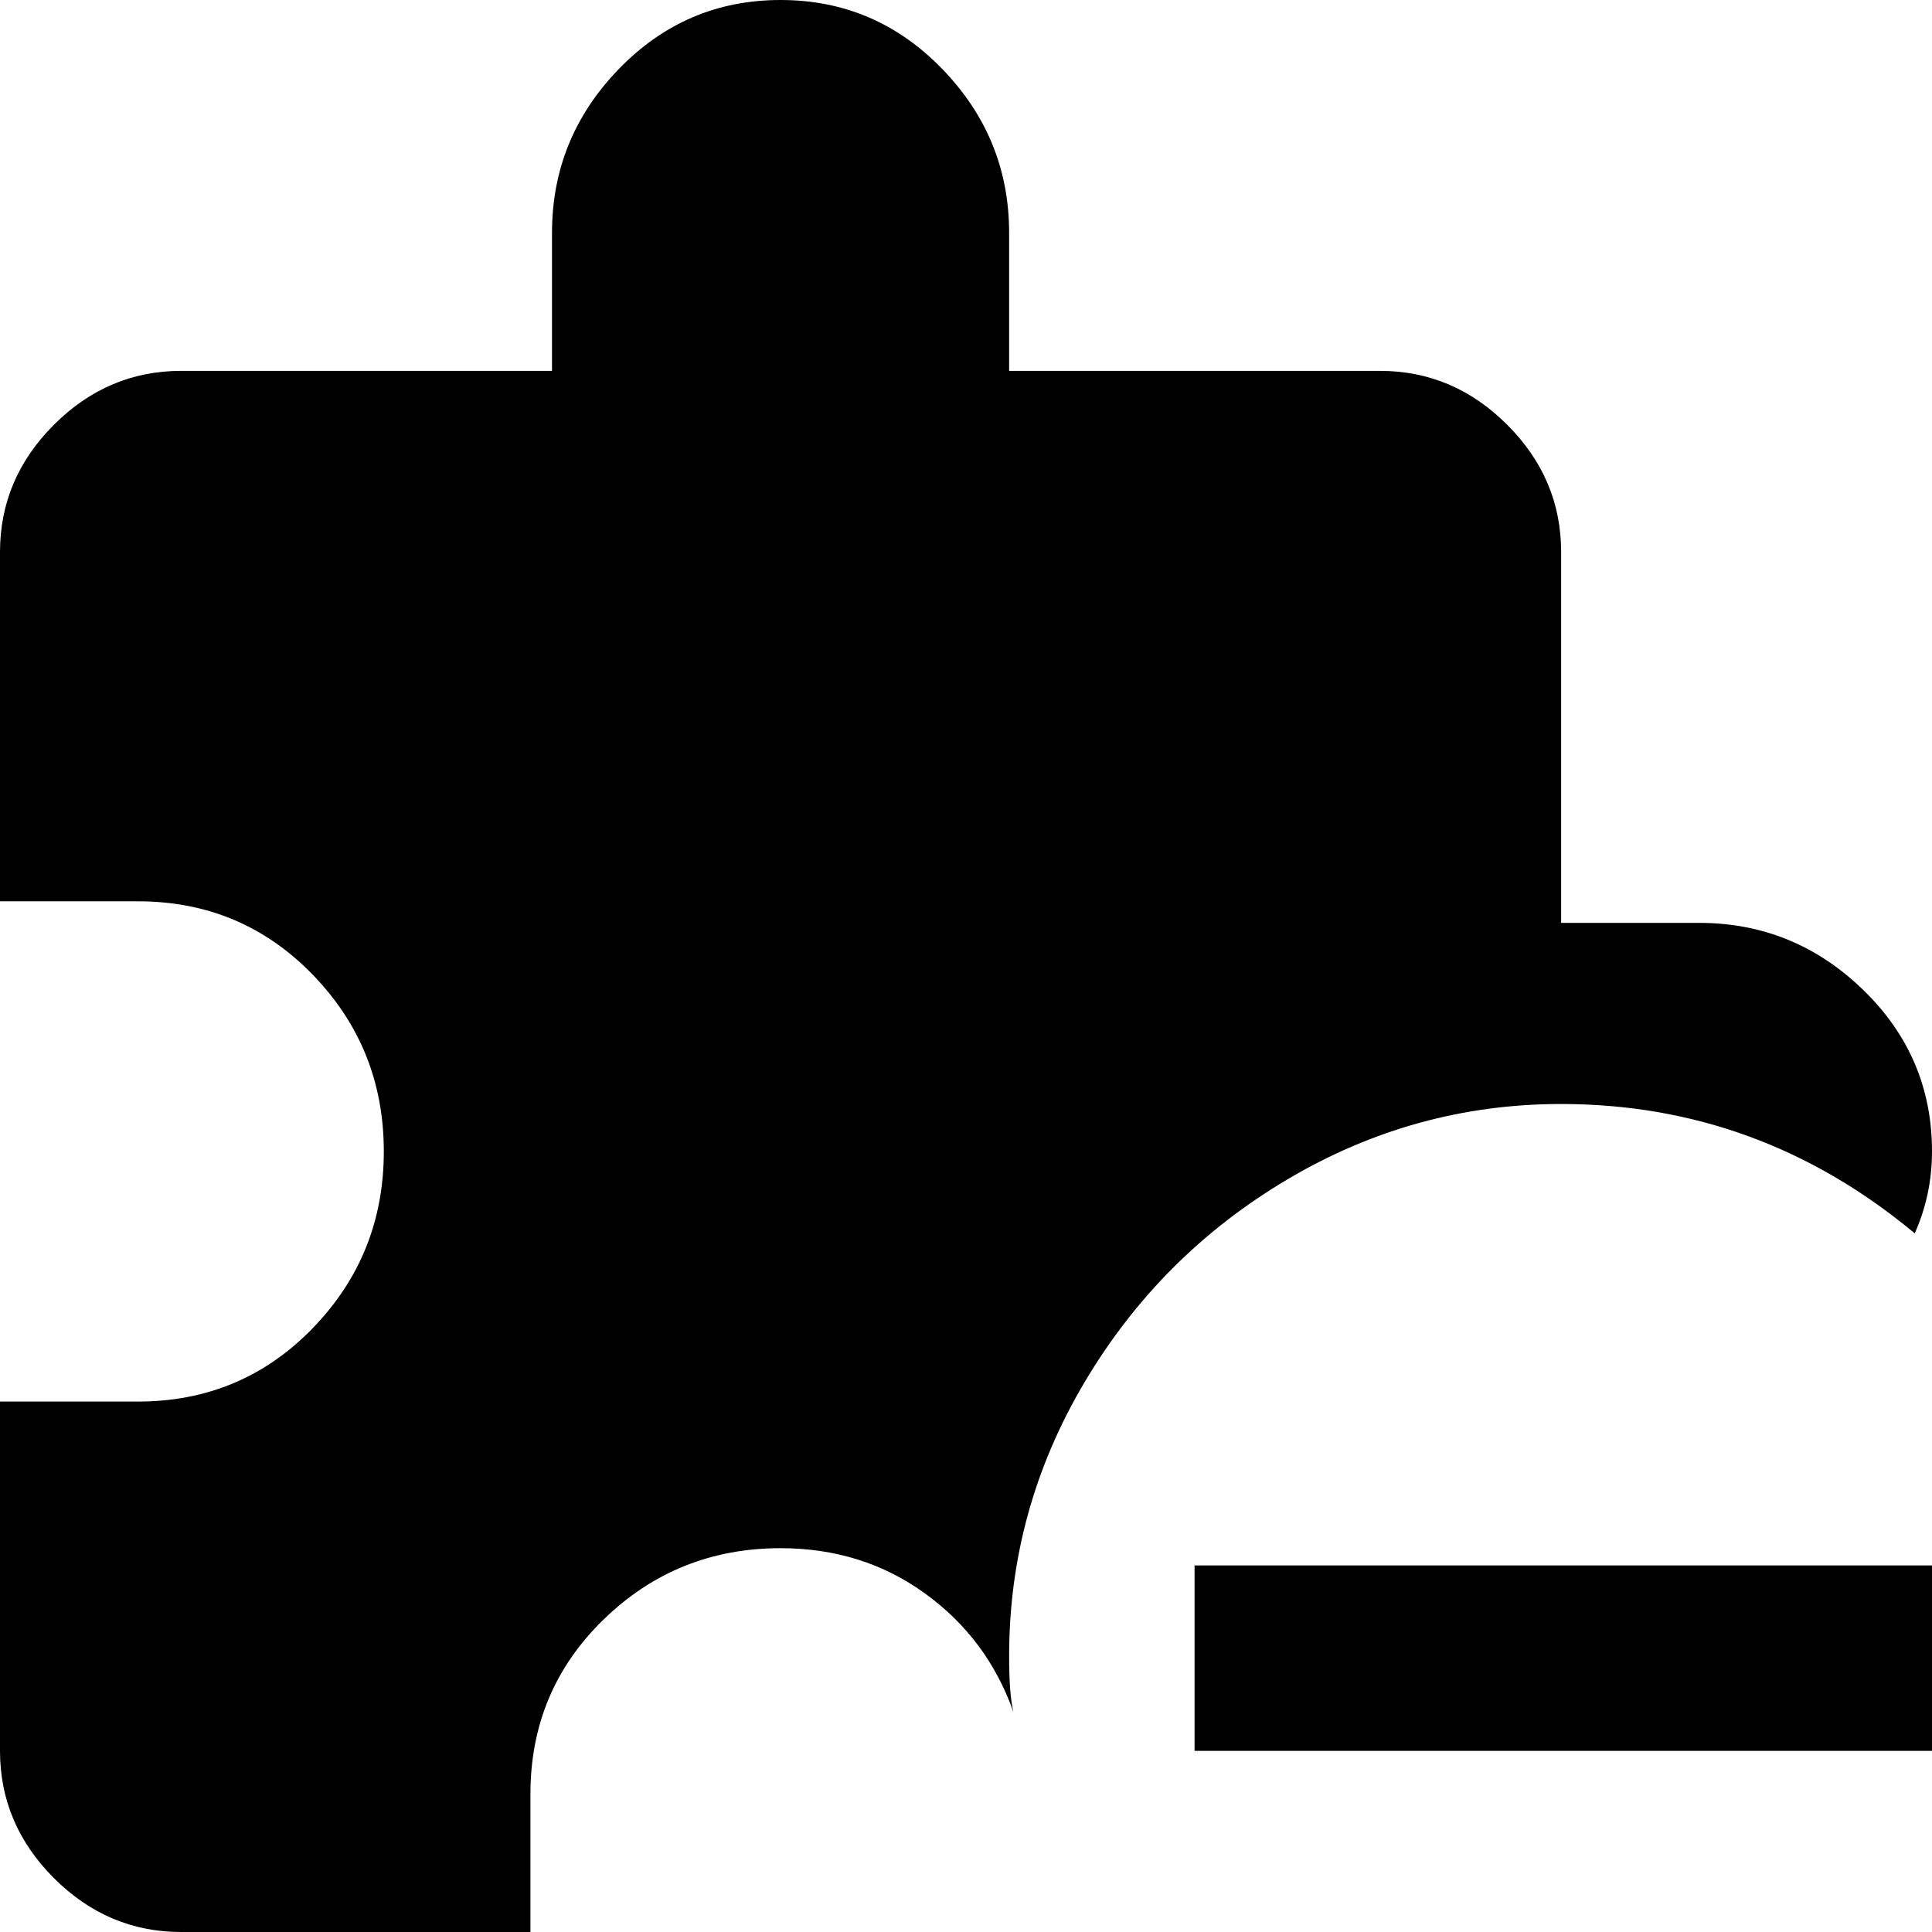 <svg xmlns="http://www.w3.org/2000/svg" viewBox="43 -21 448 448">
      <g transform="scale(1 -1) translate(0 -406)">
        <path d="M278 30Q272 47 257.5 57.5Q243 68 224 68Q200 68 183.0 51.5Q166 35 166 11V-21H85Q68 -21 55.5 -8.5Q43 4 43 21V102H75Q99 102 115.5 119.0Q132 136 132.0 160.0Q132 184 115.5 201.0Q99 218 75 218H43V299Q43 316 55.5 328.5Q68 341 85 341H171V373Q171 395 186.5 411.0Q202 427 224.0 427.0Q246 427 261.5 411.0Q277 395 277 373V341H363Q380 341 392.5 328.5Q405 316 405 299V213H437Q459 213 475.0 197.5Q491 182 491 160Q491 150 487 141Q451 171 405 171Q371 171 341.5 153.5Q312 136 294.5 106.5Q277 77 277 43Q277 34 278 30ZM320 64V21H491V64Z" />
      </g>
    </svg>